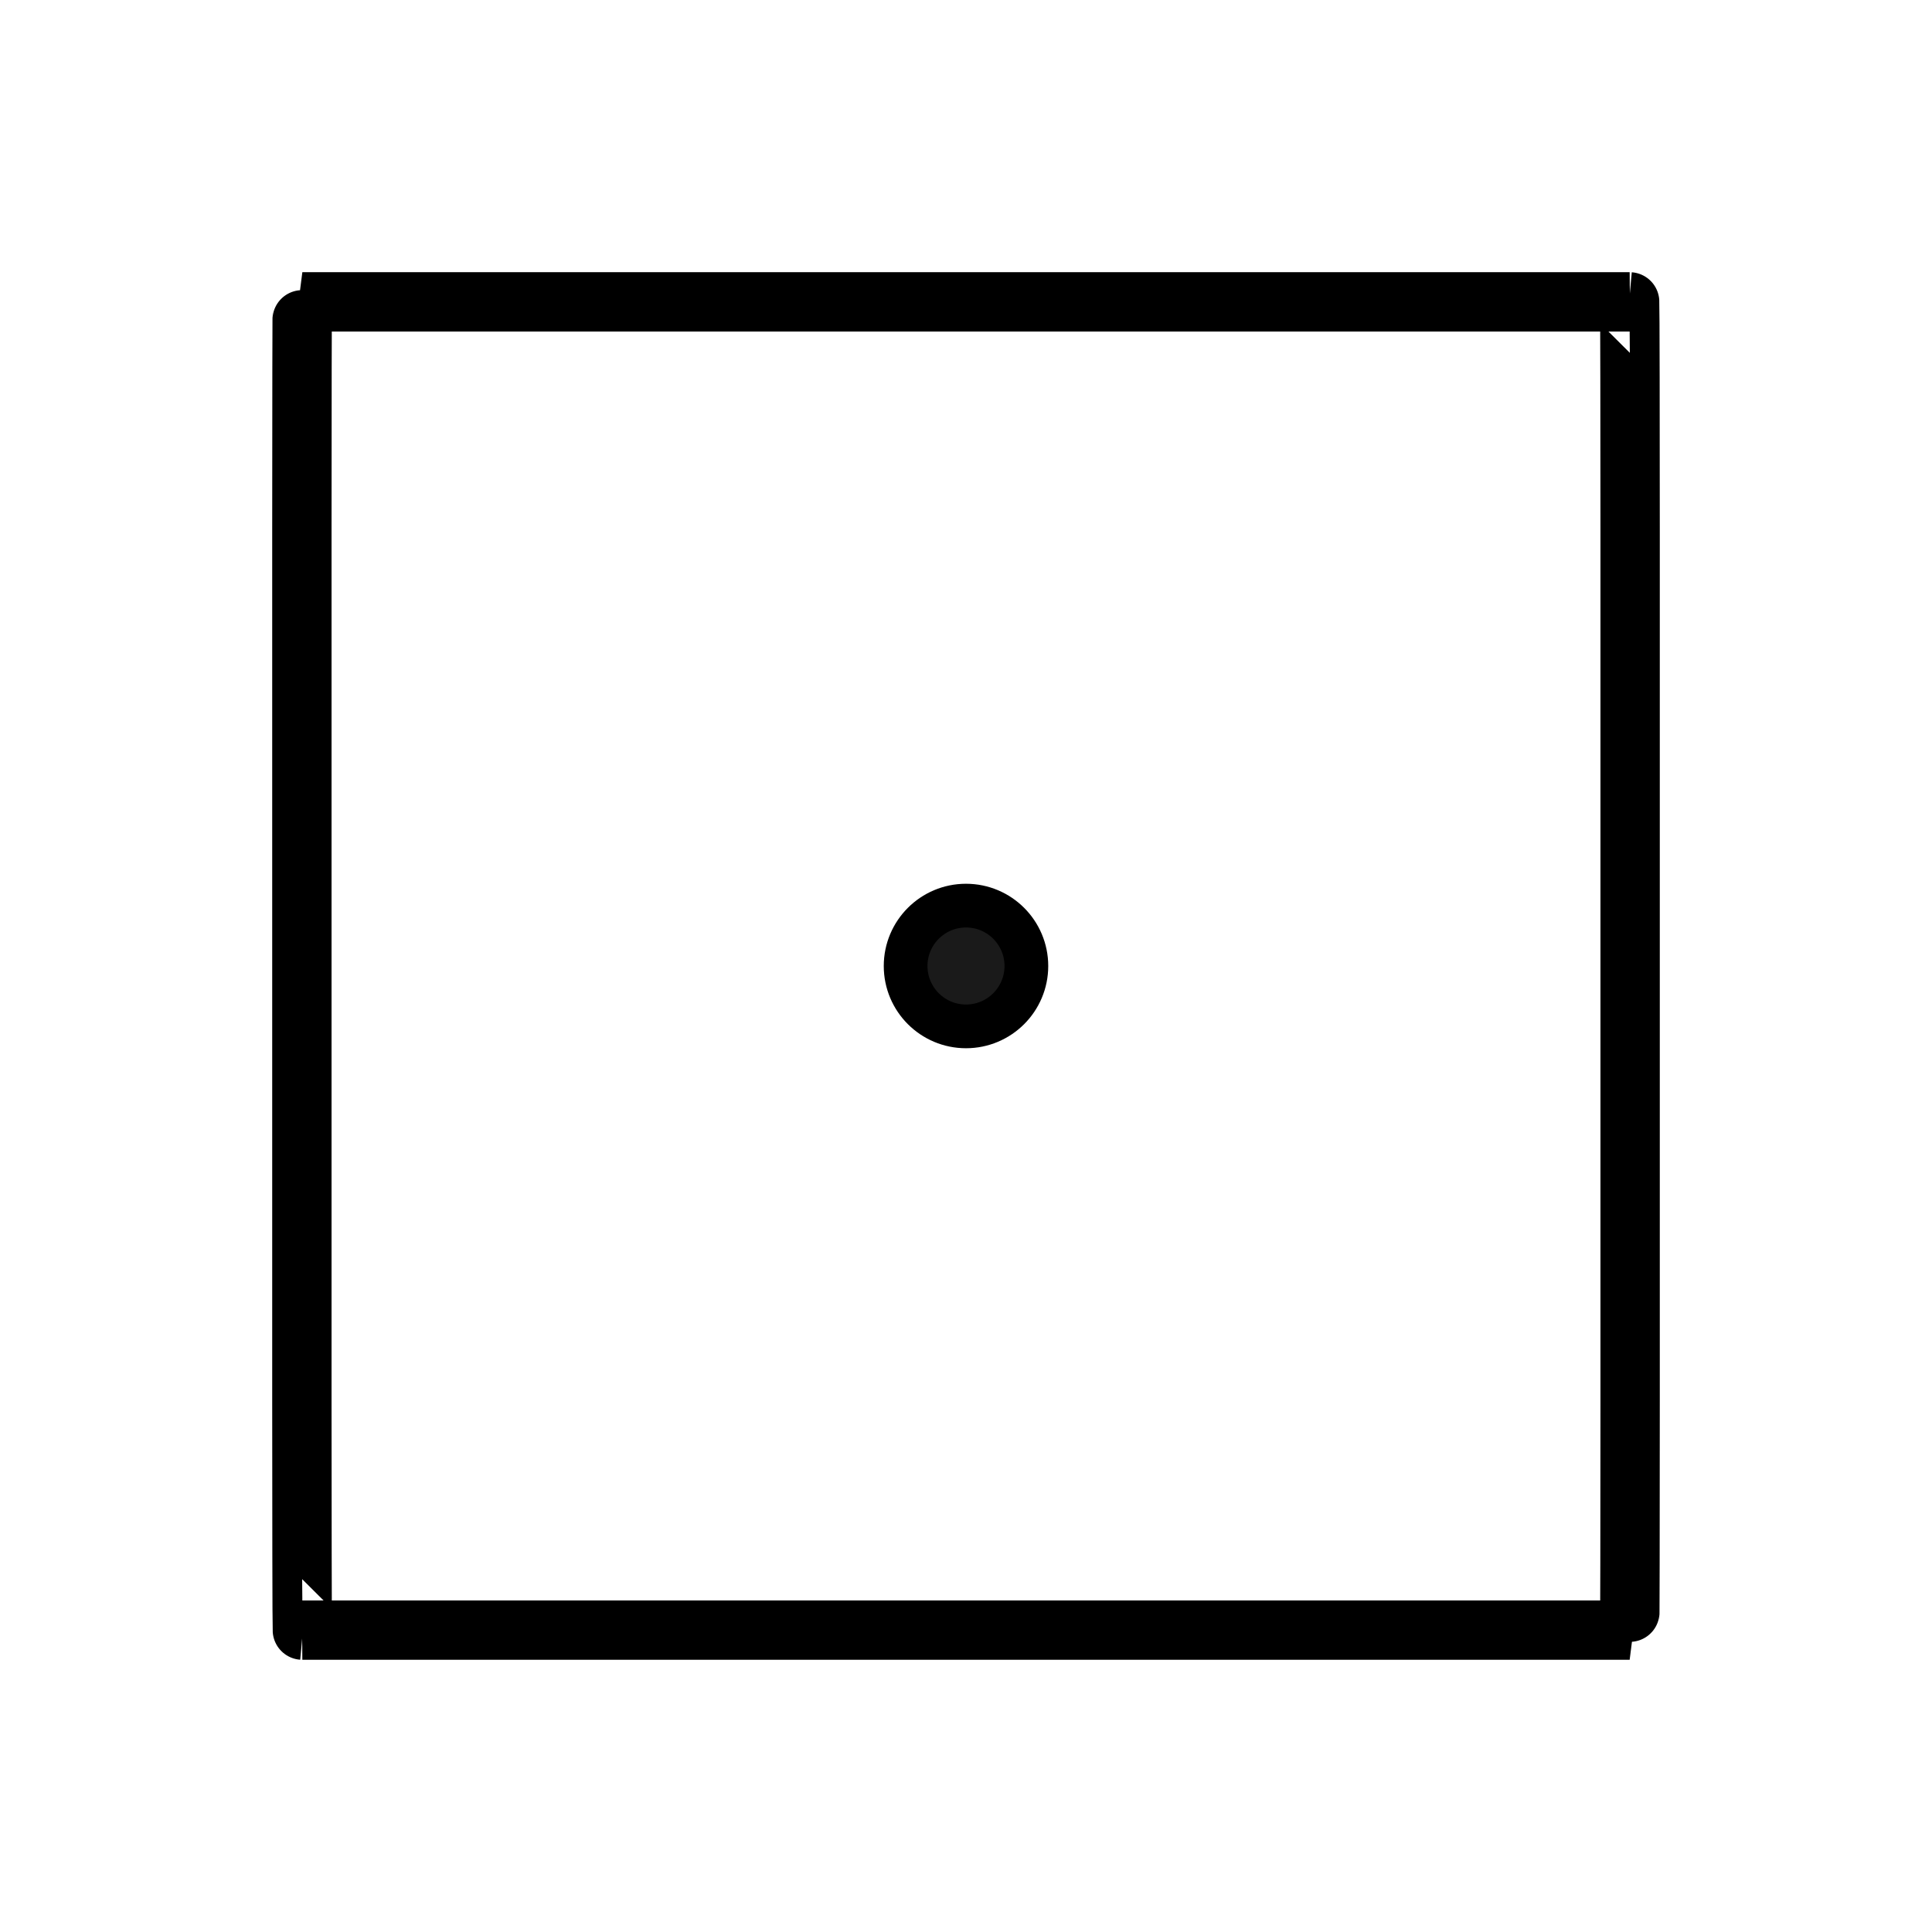 <svg xmlns="http://www.w3.org/2000/svg" xmlns:svg="http://www.w3.org/2000/svg" id="svg2" version="1.1" viewBox="0 0 512 512"><rect id="rect4314" width="352" height="352" x="80" y="80" fill="none" fill-opacity="1" fill-rule="evenodd" stroke="#000" stroke-dasharray="none" stroke-linecap="butt" stroke-linejoin="round" stroke-miterlimit="4" stroke-opacity="1" stroke-width="15.727" opacity="1" rx=".124" ry="60.498"/><circle id="path4206" cx="256" cy="256" r="16" fill="#1a1a1a" fill-opacity="1" fill-rule="evenodd" stroke="#000" stroke-dasharray="none" stroke-linecap="butt" stroke-linejoin="round" stroke-miterlimit="4" stroke-opacity="1" stroke-width="11.587" opacity="1"/></svg>